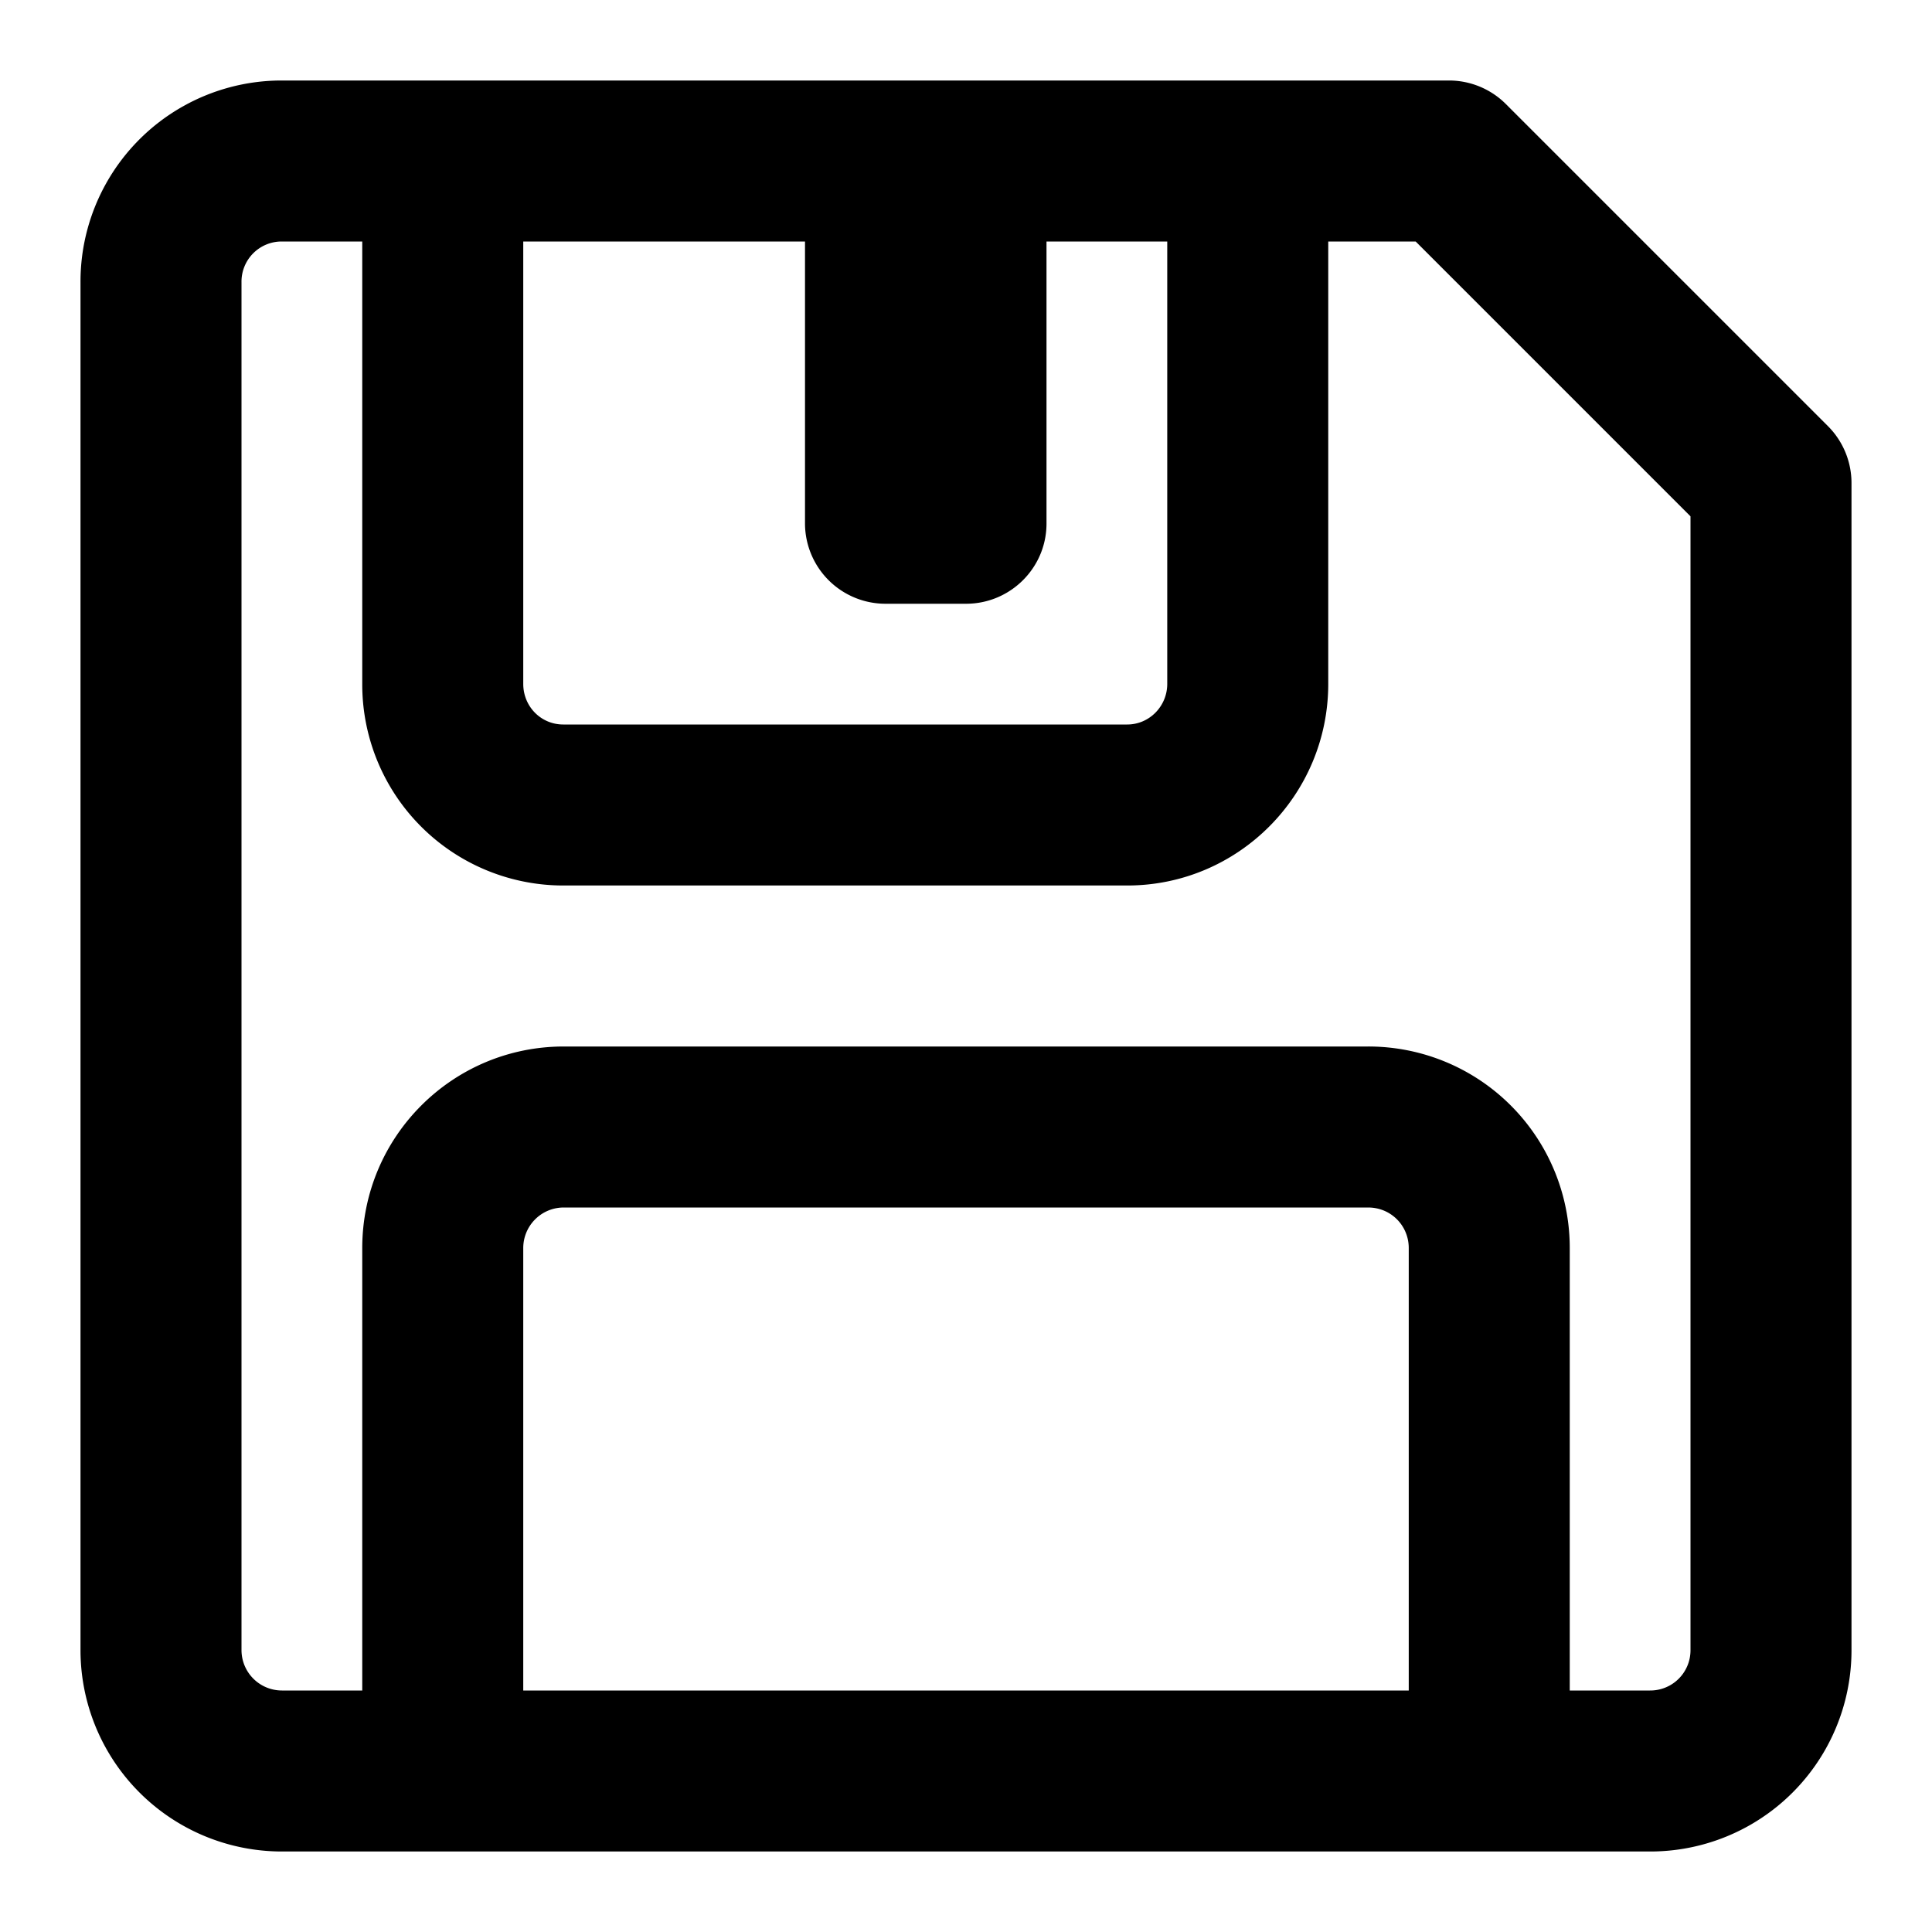<?xml version="1.0" standalone="no"?><!DOCTYPE svg PUBLIC "-//W3C//DTD SVG 1.1//EN" "http://www.w3.org/Graphics/SVG/1.1/DTD/svg11.dtd"><svg t="1558057436205" class="icon" style="" viewBox="0 0 1024 1024" version="1.1" xmlns="http://www.w3.org/2000/svg" p-id="1164" xmlns:xlink="http://www.w3.org/1999/xlink" width="200" height="200"><defs><style type="text/css"></style></defs><path d="M426.667 128h-149.333v234.453c0 12.075 9.451 21.547 21.205 21.547h298.923c11.627 0 21.205-9.6 21.205-21.547V128h-64v149.504c0 23.467-19.157 42.496-42.624 42.496h-42.752A42.667 42.667 0 0 1 426.667 277.504V128zM192 896V661.547C192 602.475 239.787 554.667 298.837 554.667h426.325A106.709 106.709 0 0 1 832 661.547V896h42.517A21.312 21.312 0 0 0 896 874.752V273.664L750.336 128H704v234.453c0 58.965-47.701 106.88-106.539 106.88H298.539A106.56 106.56 0 0 1 192 362.453V128H149.248A21.269 21.269 0 0 0 128 149.483v725.035C128 886.421 137.579 896 149.483 896H192zM42.667 149.483A106.603 106.603 0 0 1 149.248 42.667H768a42.667 42.667 0 0 1 30.165 12.501l170.667 170.667A42.667 42.667 0 0 1 981.333 256v618.752A106.645 106.645 0 0 1 874.517 981.333H149.483A106.752 106.752 0 0 1 42.667 874.517V149.483z m704 512.043c0-12.011-9.536-21.525-21.504-21.525H298.837C286.933 640 277.333 649.6 277.333 661.547V896h469.333V661.547z" fill="#000000" p-id="1165"></path></svg>